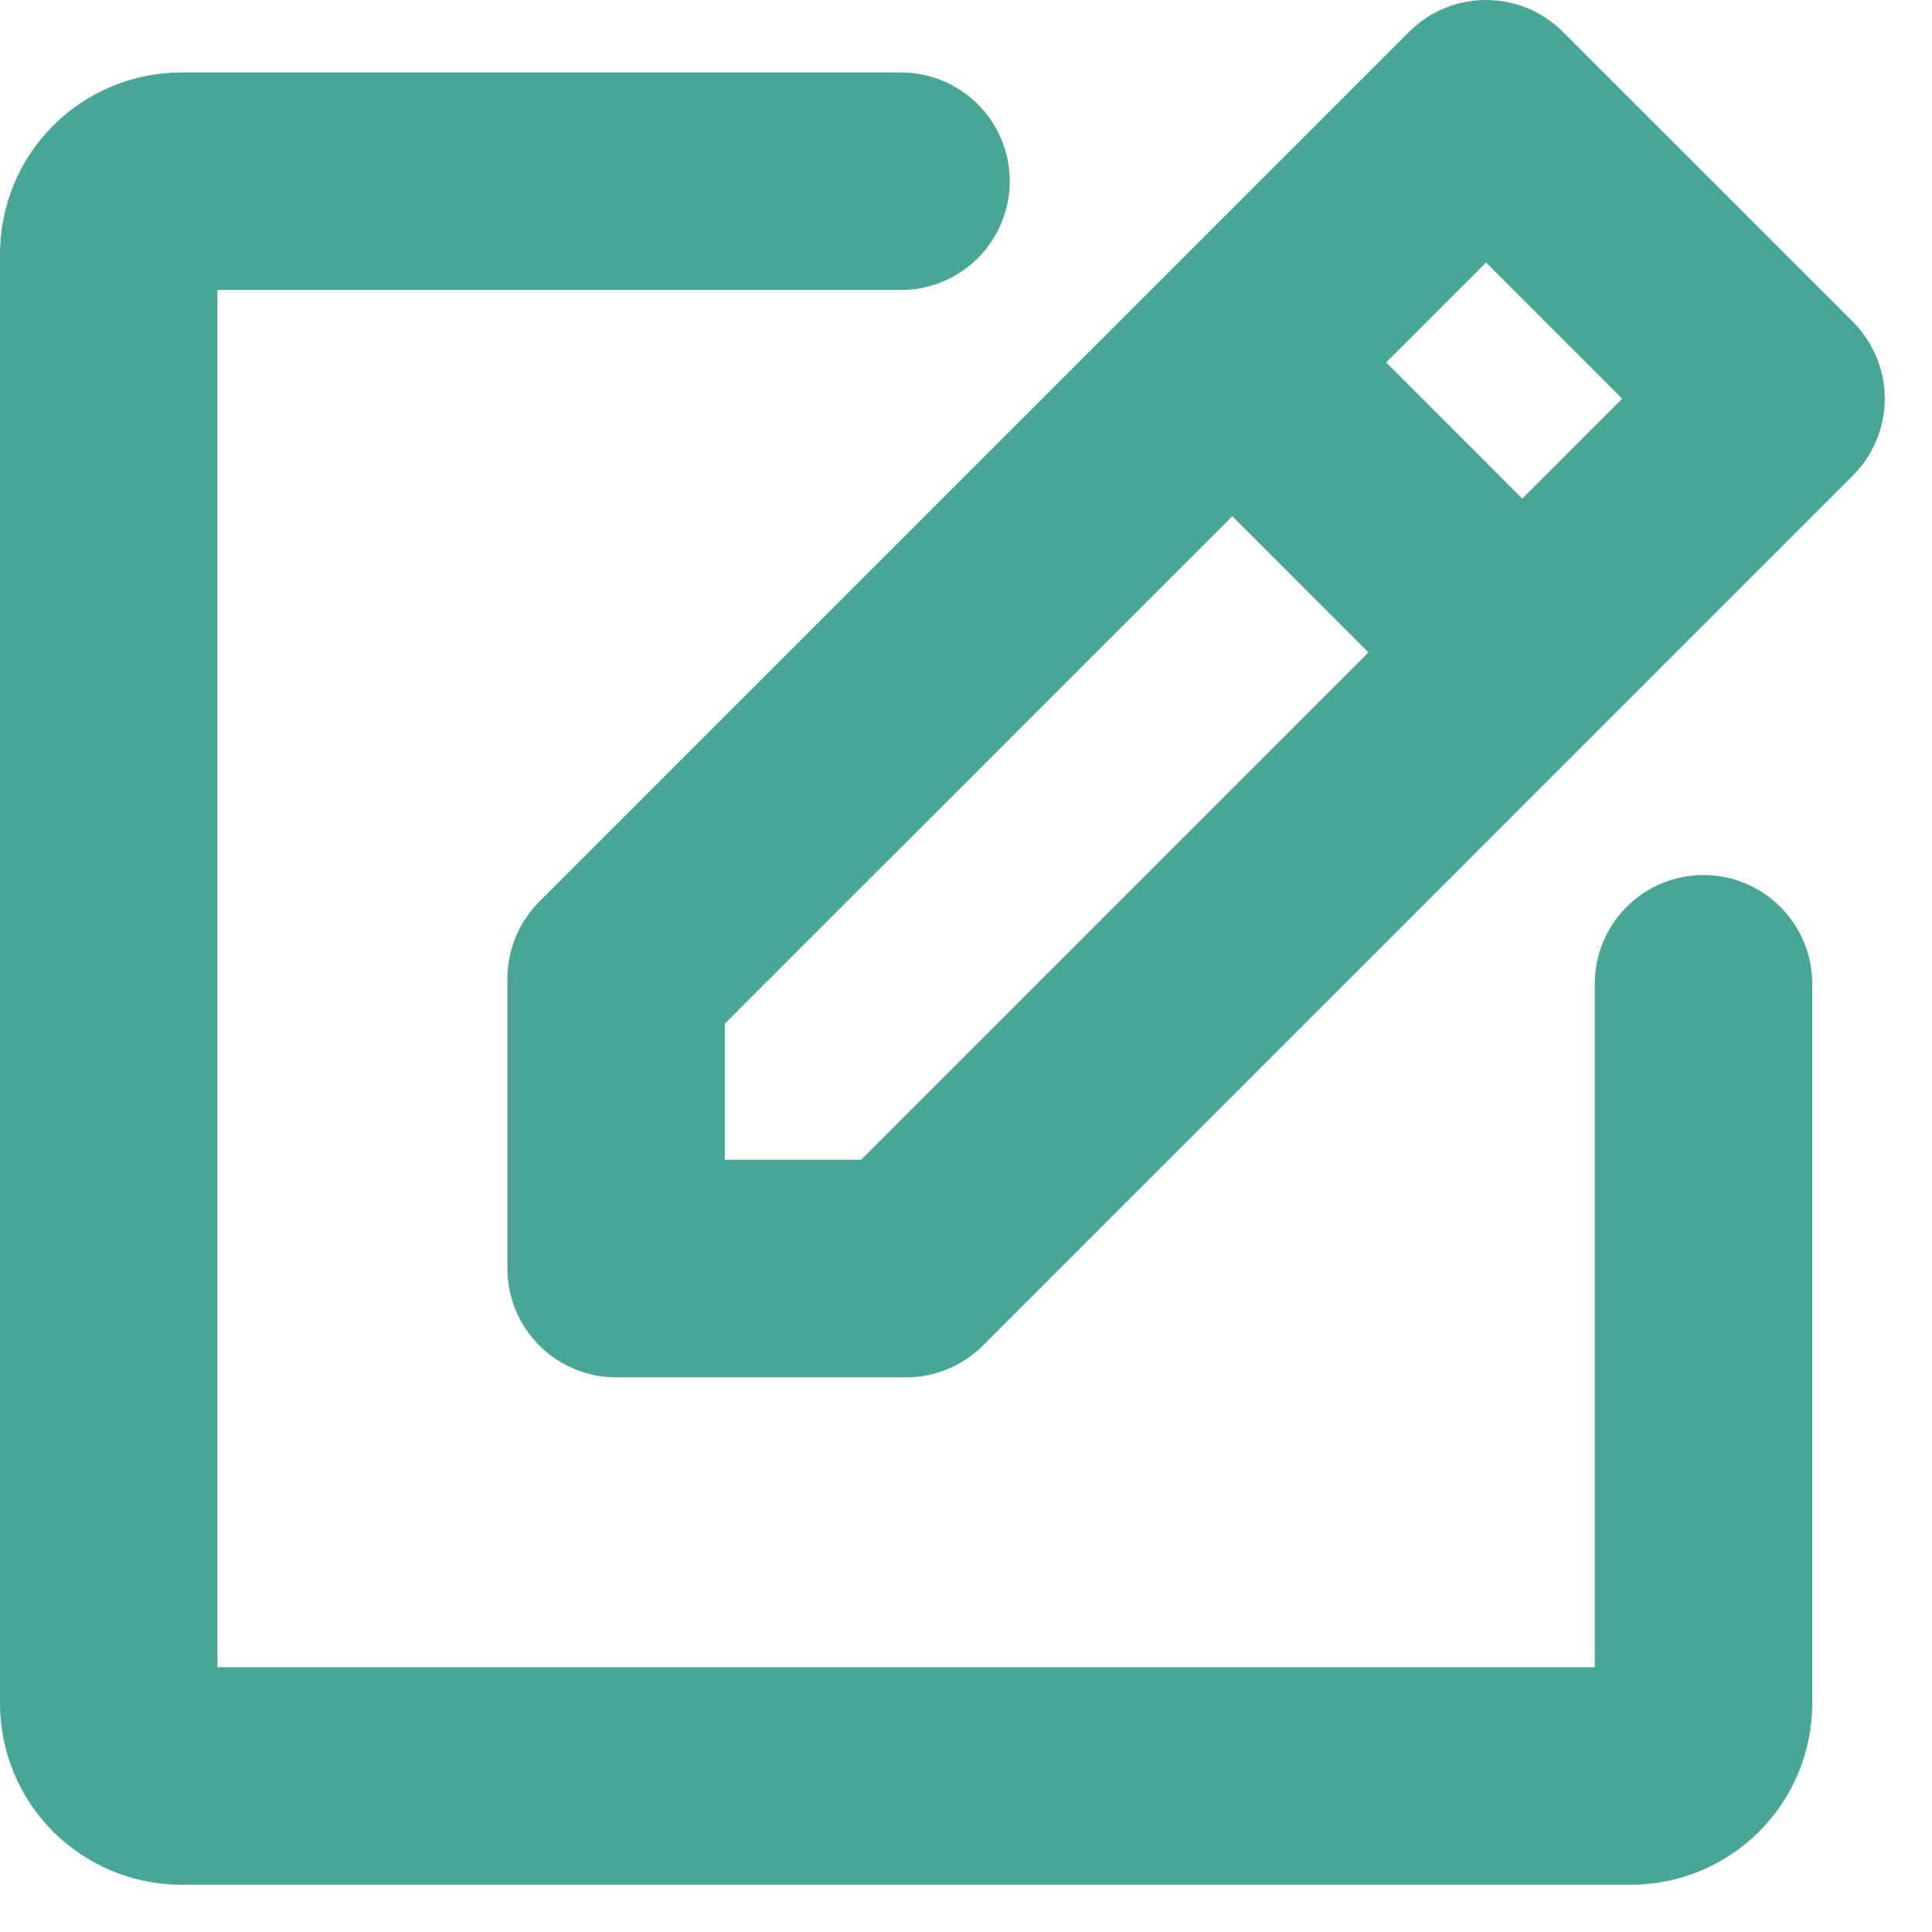 <svg width="22" height="22" viewBox="0 0 22 22" fill="none" xmlns="http://www.w3.org/2000/svg">
<path d="M21.099 3.664L17.797 0.363C17.565 0.13 17.25 0 16.922 0C16.593 0 16.278 0.13 16.046 0.363L6.141 10.268C5.909 10.5 5.778 10.815 5.778 11.143V14.445C5.778 14.774 5.909 15.089 6.141 15.321C6.373 15.553 6.688 15.684 7.016 15.684H10.318C10.481 15.684 10.642 15.652 10.792 15.589C10.942 15.527 11.079 15.436 11.194 15.321L21.099 5.415C21.214 5.301 21.305 5.164 21.367 5.014C21.43 4.864 21.462 4.703 21.462 4.54C21.462 4.377 21.43 4.216 21.367 4.066C21.305 3.916 21.214 3.779 21.099 3.664ZM16.922 2.989L18.472 4.54L17.334 5.678L15.784 4.127L16.922 2.989ZM9.805 13.207H8.254V11.656L14.033 5.878L15.583 7.429L9.805 13.207ZM20.636 11.202V19.398C20.636 19.945 20.418 20.47 20.031 20.857C19.644 21.243 19.12 21.461 18.573 21.462H2.064C1.516 21.461 0.992 21.243 0.605 20.857C0.218 20.47 0.001 19.945 0 19.398V2.889C0.001 2.342 0.218 1.817 0.605 1.431C0.992 1.044 1.516 0.826 2.064 0.825H10.259C10.588 0.825 10.903 0.956 11.135 1.188C11.367 1.42 11.498 1.735 11.498 2.064C11.498 2.392 11.367 2.707 11.135 2.939C10.903 3.171 10.588 3.302 10.259 3.302H2.476V18.985H18.16V11.202C18.16 10.874 18.29 10.559 18.523 10.327C18.755 10.094 19.07 9.964 19.398 9.964C19.726 9.964 20.041 10.094 20.273 10.327C20.506 10.559 20.636 10.874 20.636 11.202Z" fill="#47A695"/>
</svg>
